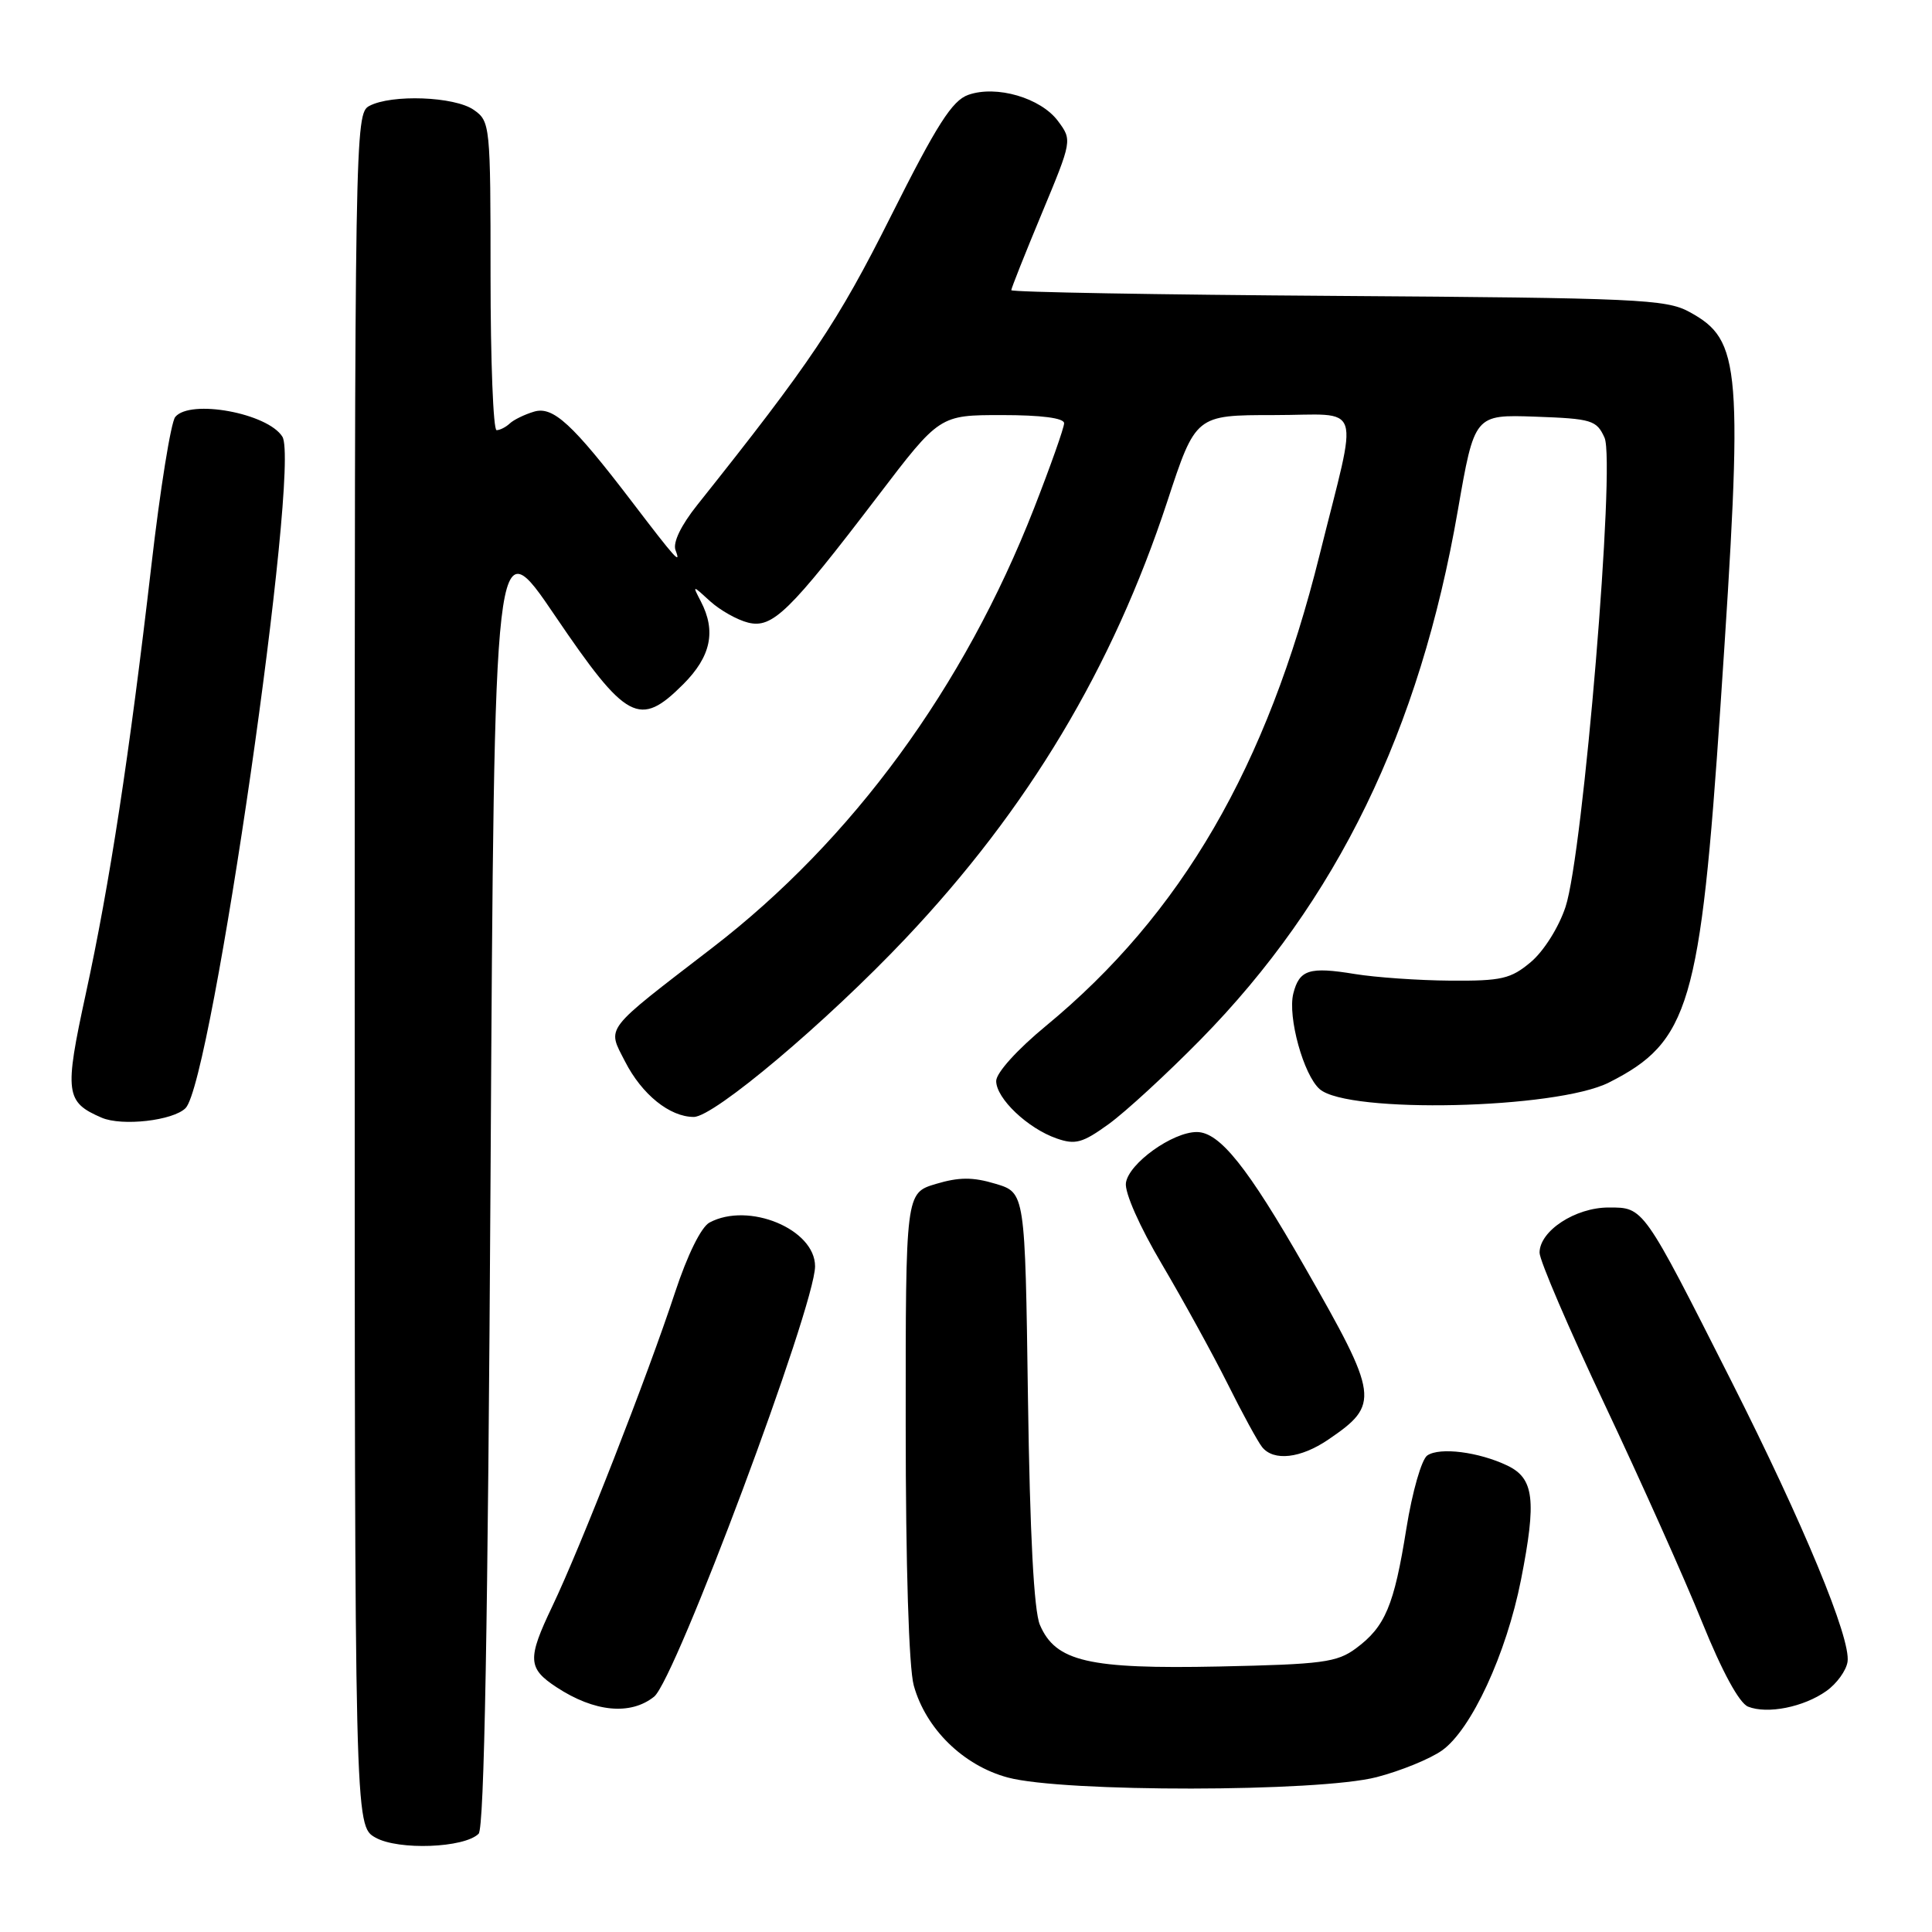 <?xml version="1.0" encoding="UTF-8" standalone="no"?>
<!DOCTYPE svg PUBLIC "-//W3C//DTD SVG 1.1//EN" "http://www.w3.org/Graphics/SVG/1.1/DTD/svg11.dtd" >
<svg xmlns="http://www.w3.org/2000/svg" xmlns:xlink="http://www.w3.org/1999/xlink" version="1.1" viewBox="0 0 256 256">
 <g >
 <path fill="currentColor"
d=" M 63.42 242.98 C 64.17 242.23 64.65 215.32 65.00 155.81 C 65.50 69.72 65.50 69.72 73.56 81.61 C 83.02 95.55 84.74 96.46 90.53 90.67 C 94.20 87.00 94.92 83.63 92.86 79.68 C 91.73 77.50 91.73 77.50 94.11 79.68 C 95.43 80.87 97.68 82.14 99.13 82.50 C 102.35 83.30 104.59 81.12 116.31 65.75 C 124.50 55.00 124.50 55.00 132.75 55.00 C 137.97 55.00 141.00 55.39 141.00 56.08 C 141.00 56.67 139.21 61.73 137.02 67.34 C 127.72 91.11 112.95 111.30 94.38 125.59 C 79.83 136.79 80.44 135.99 82.82 140.65 C 85.05 145.02 88.74 148.00 91.93 148.00 C 94.61 148.00 109.51 135.44 120.00 124.34 C 136.23 107.18 147.41 88.51 154.66 66.48 C 158.43 55.00 158.43 55.00 168.80 55.00 C 180.77 55.00 180.02 52.73 174.86 73.50 C 167.88 101.62 156.55 121.12 138.59 135.94 C 134.78 139.08 132.00 142.16 132.00 143.24 C 132.00 145.55 136.18 149.52 140.01 150.85 C 142.49 151.72 143.45 151.45 146.93 148.93 C 149.15 147.32 154.62 142.29 159.08 137.75 C 177.16 119.34 188.11 96.83 193.17 67.63 C 195.38 54.93 195.38 54.93 203.43 55.21 C 210.92 55.48 211.56 55.67 212.61 58.00 C 214.08 61.28 209.78 113.15 207.44 120.17 C 206.55 122.87 204.55 126.04 202.85 127.47 C 200.19 129.71 198.97 129.99 192.17 129.94 C 187.95 129.91 182.26 129.51 179.51 129.06 C 173.48 128.07 172.17 128.49 171.37 131.65 C 170.60 134.74 172.73 142.46 174.87 144.32 C 178.63 147.59 206.22 146.96 213.19 143.44 C 223.85 138.06 225.31 133.13 227.98 93.41 C 231.01 48.34 230.75 45.09 223.83 41.32 C 220.78 39.65 216.83 39.48 177.25 39.21 C 153.46 39.05 134.00 38.71 134.00 38.45 C 134.00 38.20 135.82 33.62 138.04 28.29 C 142.07 18.61 142.07 18.57 140.19 16.04 C 137.91 12.97 132.03 11.25 128.30 12.57 C 126.17 13.32 124.14 16.50 118.05 28.64 C 110.97 42.76 107.47 47.98 92.40 66.90 C 90.23 69.62 89.13 71.90 89.51 72.90 C 90.28 74.91 89.55 74.11 83.75 66.50 C 75.84 56.14 73.28 53.78 70.75 54.55 C 69.51 54.92 68.07 55.62 67.55 56.11 C 67.03 56.60 66.24 57.00 65.80 57.00 C 65.36 57.00 65.00 47.80 65.00 36.56 C 65.00 16.56 64.95 16.08 62.78 14.56 C 60.24 12.78 51.87 12.47 48.93 14.04 C 47.04 15.05 47.00 17.38 47.00 128.50 C 47.00 241.94 47.00 241.94 49.75 243.49 C 52.78 245.20 61.53 244.87 63.42 242.98 Z  M 182.41 235.48 C 185.62 234.65 189.52 233.05 191.08 231.94 C 194.96 229.18 199.60 219.15 201.54 209.33 C 203.62 198.76 203.28 195.89 199.72 194.19 C 195.94 192.39 190.79 191.73 189.13 192.85 C 188.37 193.36 187.14 197.64 186.35 202.55 C 184.72 212.76 183.55 215.54 179.68 218.41 C 177.16 220.28 175.22 220.53 161.56 220.82 C 144.23 221.18 139.87 220.17 137.79 215.30 C 137.00 213.44 136.47 203.36 136.21 185.27 C 135.83 158.03 135.83 158.03 131.92 156.86 C 128.90 155.95 127.08 155.96 124.00 156.88 C 120.00 158.08 120.00 158.08 120.01 188.79 C 120.01 207.47 120.43 221.01 121.08 223.34 C 122.67 229.08 127.65 233.95 133.54 235.53 C 140.89 237.51 174.78 237.47 182.41 235.48 Z  M 86.67 224.82 C 89.49 222.57 108.00 173.07 108.00 167.79 C 108.00 162.87 99.20 159.22 94.02 161.99 C 92.91 162.58 91.09 166.27 89.45 171.24 C 85.82 182.28 76.94 204.98 73.18 212.85 C 69.85 219.82 69.92 221.06 73.75 223.57 C 78.76 226.86 83.54 227.32 86.67 224.82 Z  M 242.00 224.07 C 243.38 223.10 244.64 221.35 244.81 220.19 C 245.27 217.12 238.97 201.92 229.41 183.00 C 217.66 159.76 217.82 160.00 213.15 160.00 C 208.74 160.00 204.00 163.10 204.00 165.99 C 204.00 167.01 207.90 176.09 212.66 186.17 C 217.42 196.25 223.22 209.20 225.54 214.95 C 228.20 221.52 230.46 225.67 231.63 226.14 C 234.20 227.16 239.00 226.20 242.00 224.07 Z  M 176.01 190.75 C 182.87 186.08 182.73 185.08 172.88 167.87 C 165.30 154.62 161.60 150.00 158.58 150.00 C 155.35 150.00 149.56 154.16 149.19 156.74 C 149.00 158.00 151.01 162.54 153.96 167.52 C 156.75 172.25 160.66 179.36 162.64 183.31 C 164.61 187.27 166.68 191.06 167.24 191.75 C 168.77 193.65 172.34 193.25 176.01 190.75 Z  M 24.59 146.83 C 28.08 143.32 39.83 61.78 37.42 57.87 C 35.49 54.75 25.19 52.85 23.22 55.25 C 22.65 55.94 21.22 64.83 20.05 75.00 C 17.14 100.10 14.53 117.15 11.36 131.72 C 8.51 144.84 8.67 146.03 13.47 148.10 C 16.17 149.26 22.94 148.49 24.59 146.83 Z "/>
</g>
</svg>